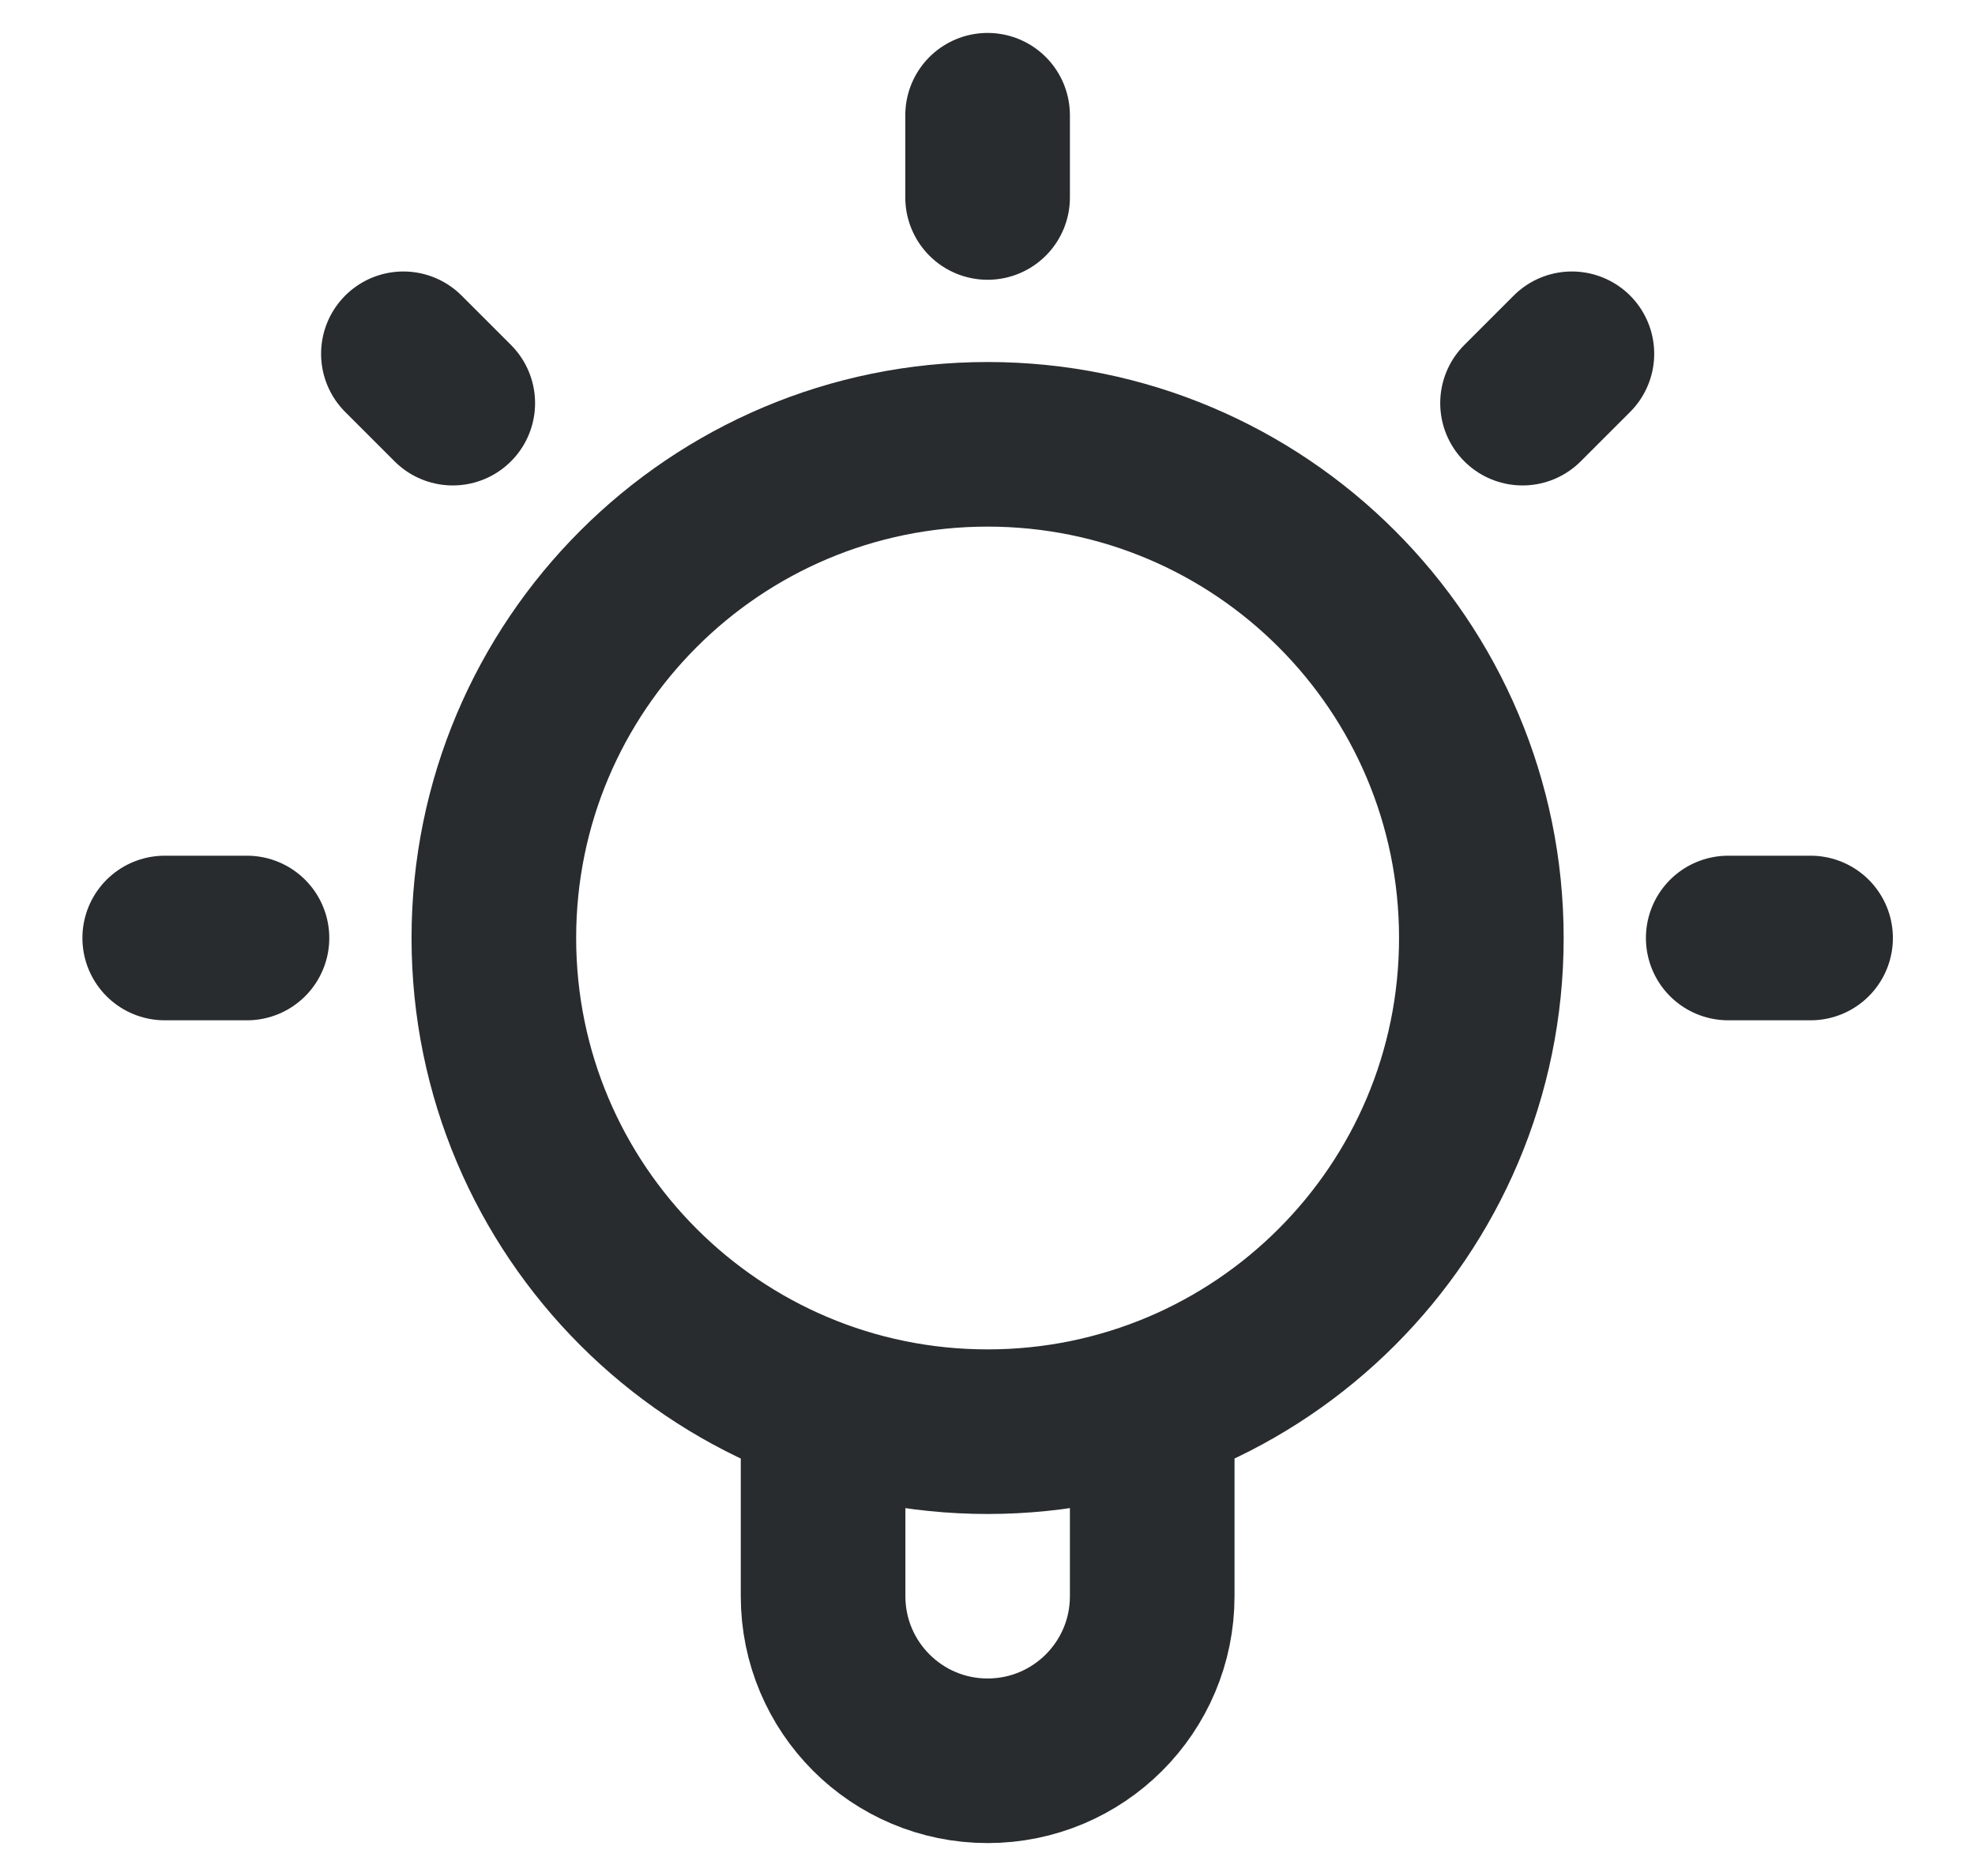 <svg width="20" height="19" viewBox="0 0 20 19" fill="none" xmlns="http://www.w3.org/2000/svg">
<path d="M8.335 14.215V16.166C8.335 17.087 9.081 17.833 10.001 17.833C10.922 17.833 11.668 17.087 11.668 16.166V14.215M10.001 1.167V2M2.501 9.5H1.668M4.585 4.083L4.085 3.583M15.418 4.083L15.918 3.583M18.335 9.5H17.501M15.001 9.5C15.001 12.261 12.763 14.5 10.001 14.5C7.24 14.5 5.001 12.261 5.001 9.5C5.001 6.738 7.24 4.5 10.001 4.5C12.763 4.5 15.001 6.738 15.001 9.5Z" stroke="#282C2E" stroke-width="1.667" stroke-linecap="round" stroke-linejoin="round"/>
</svg>
